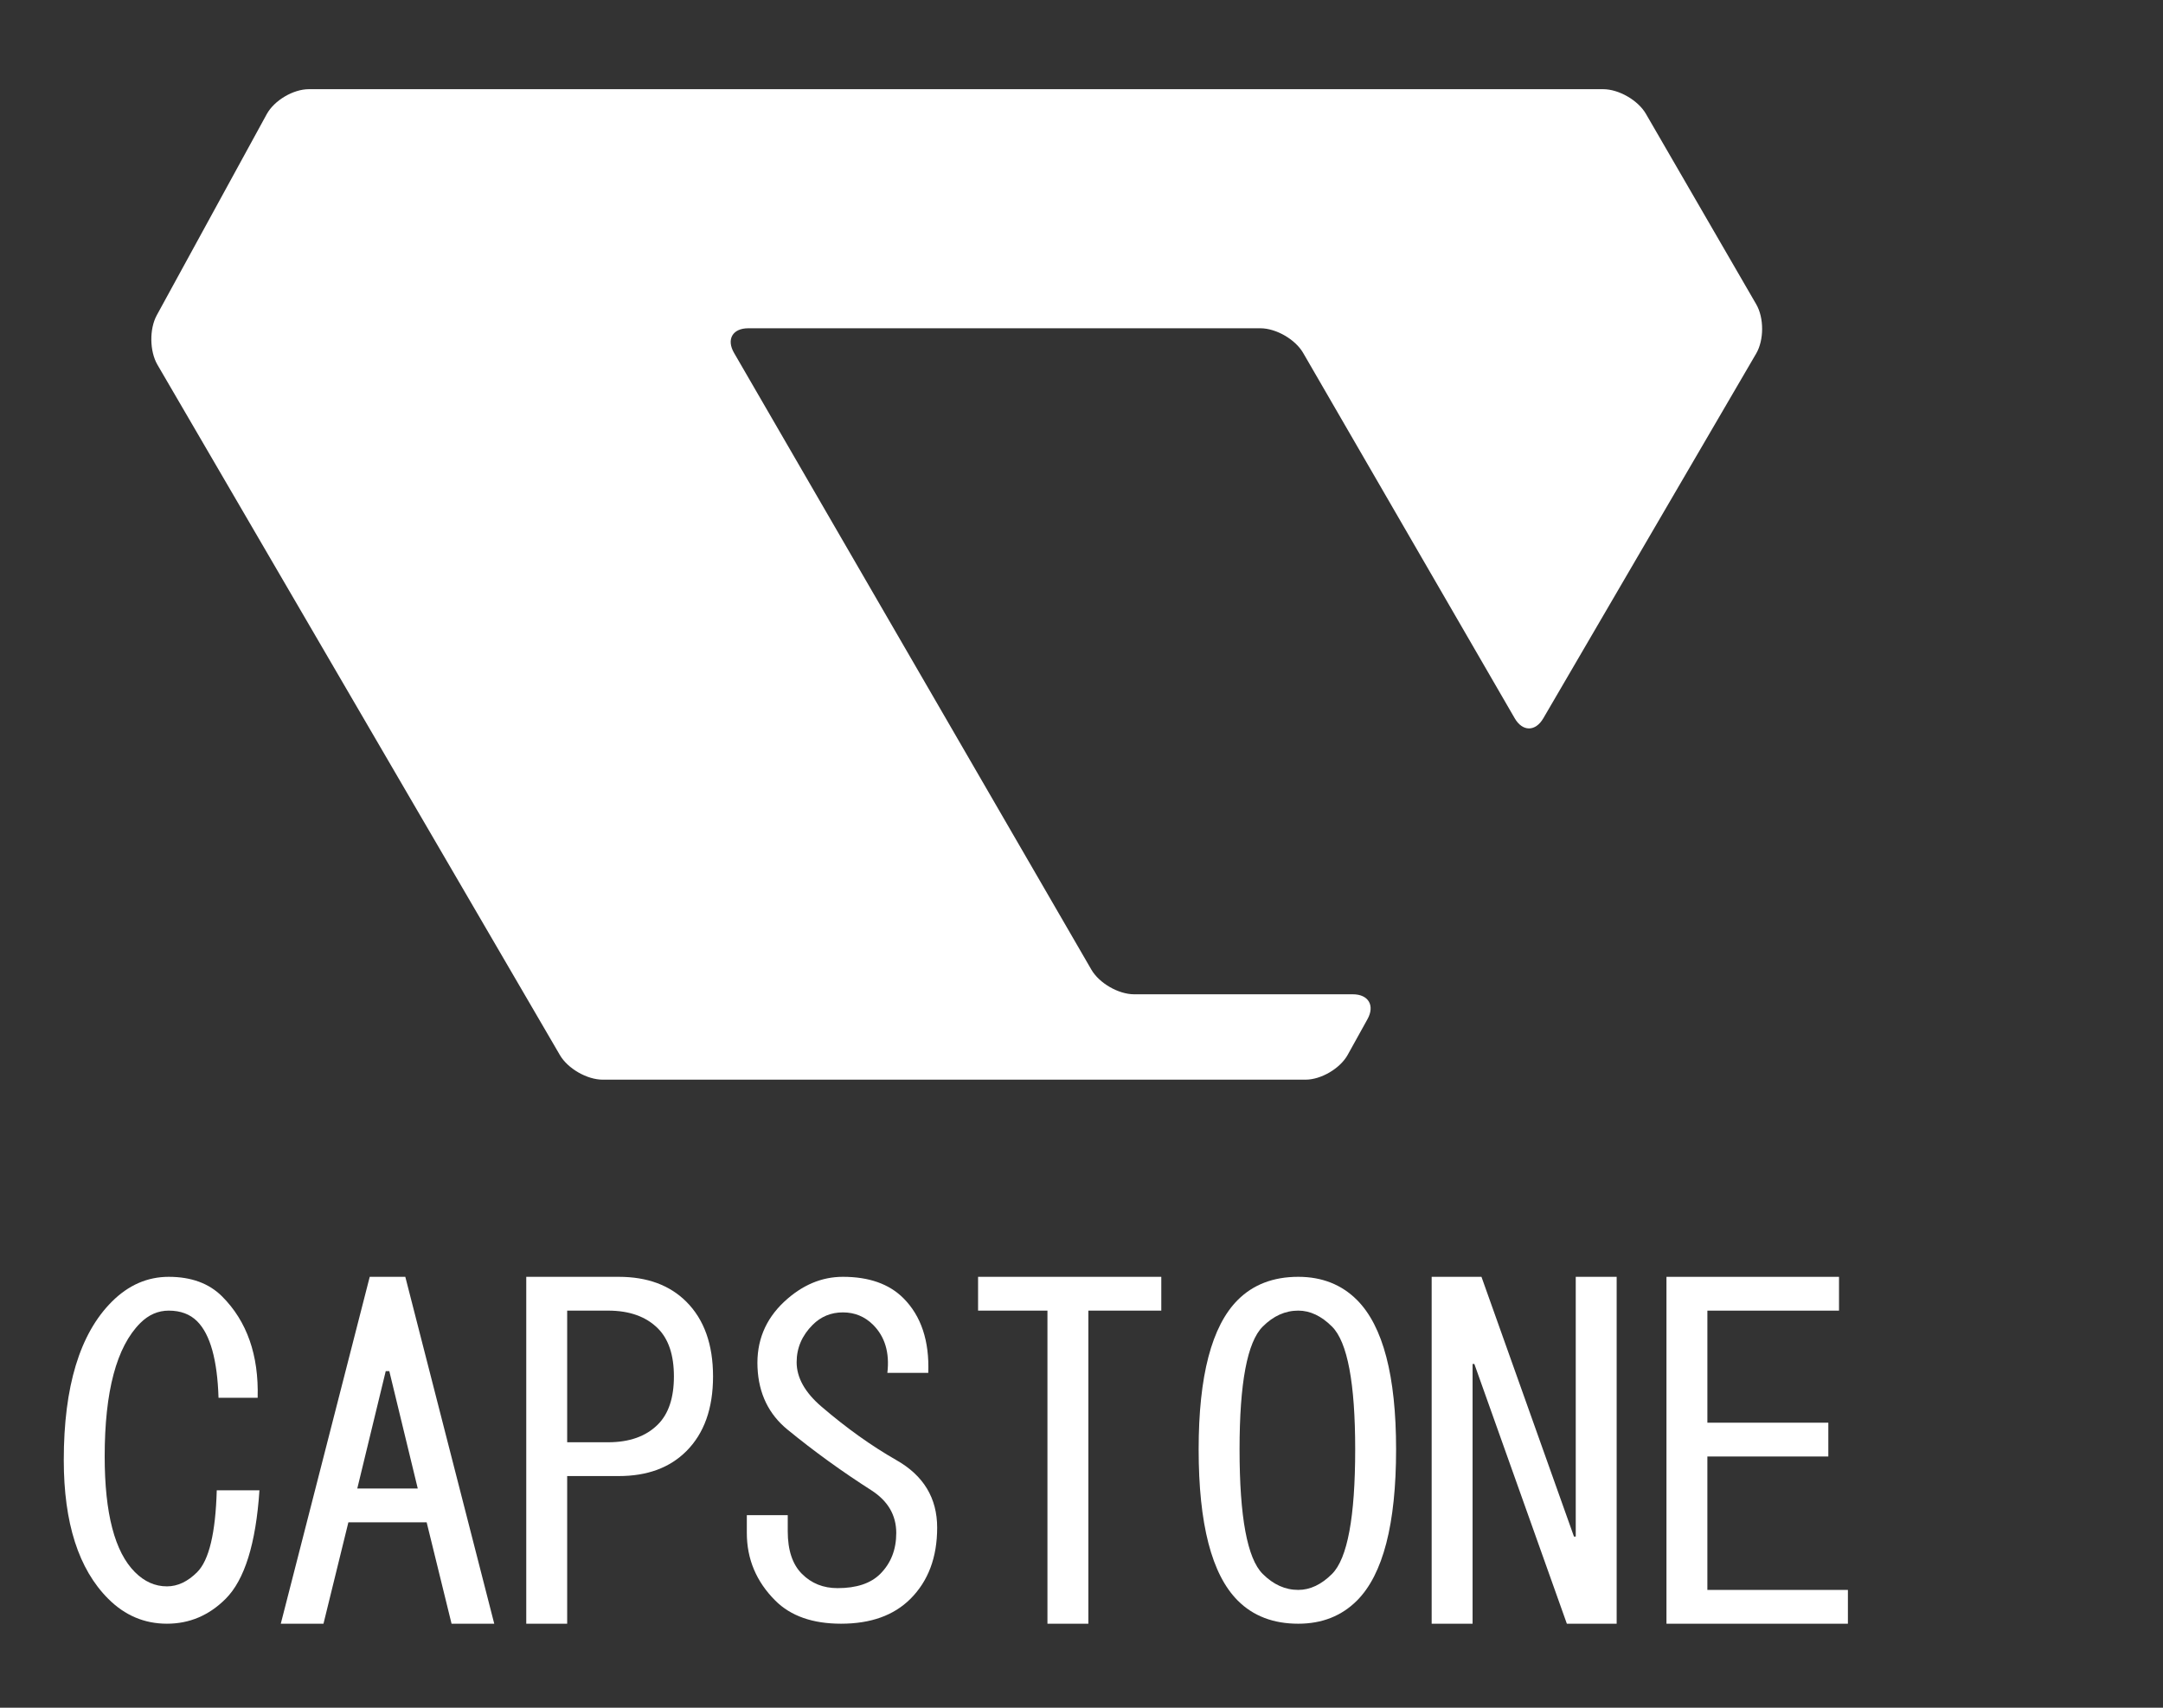 <?xml version="1.0" encoding="utf-8"?>
<!-- Generator: Adobe Illustrator 14.0.0, SVG Export Plug-In . SVG Version: 6.00 Build 43363)  -->
<!DOCTYPE svg PUBLIC "-//W3C//DTD SVG 1.0//EN" "http://www.w3.org/TR/2001/REC-SVG-20010904/DTD/svg10.dtd">
<svg version="1.0" id="logo" xmlns="http://www.w3.org/2000/svg" xmlns:xlink="http://www.w3.org/1999/xlink" x="0px" y="0px"
	 width="380px" height="300px" viewBox="0 0 380 300" enable-background="new 0 0 595.28 841.89" xml:space="preserve">
<rect x="0" y="0" width="380" height="300" fill="#333333" stroke="none"/>
<g transform="translate(-130 -280)">
	<path fill="#fff" d="M169.643,560.865c-2.92,2.92-6.357,4.375-10.313,4.375c-3.96,0-7.397-1.455-10.313-4.375
		c-5.21-5.205-7.813-13.33-7.813-24.375c0-12.915,2.813-22.188,8.438-27.813c2.915-2.915,6.25-4.375,10-4.375
		c3.955,0,7.08,1.147,9.375,3.438c4.375,4.375,6.455,10.313,6.25,17.813h-6.875c-0.21-6.665-1.46-11.143-3.75-13.438
		c-1.25-1.25-2.92-1.875-5-1.875c-1.875,0-3.545,0.732-5,2.188c-4.17,4.17-6.25,11.982-6.25,23.438c0,10,1.768,16.772,5.313,20.313
		c1.665,1.67,3.54,2.5,5.625,2.5c1.875,0,3.643-0.83,5.313-2.5c2.08-2.08,3.228-6.875,3.438-14.375h7.5
		C174.955,551.178,172.973,557.535,169.643,560.865z"/>
	<path fill="#fff" d="M186.83,565.24h-7.5l15.625-60.938h6.25l15.625,60.938h-7.5l-4.375-17.813h-13.75L186.83,565.24z
		 M198.393,520.865h-0.625l-5,20.625h10.625L198.393,520.865z"/>
	<path fill="#fff" d="M250.58,508.678c3.125,3.125,4.688,7.5,4.688,13.125s-1.563,10-4.688,13.125
		c-2.92,2.92-6.875,4.375-11.875,4.375h-9.063v25.938h-7.188v-60.938h16.25C243.705,504.303,247.66,505.763,250.58,508.678z
		 M229.643,510.24v23.125h7.188c3.75,0,6.665-1.04,8.75-3.125c1.875-1.875,2.813-4.688,2.813-8.438s-0.938-6.563-2.813-8.438
		c-2.085-2.08-5-3.125-8.75-3.125H229.643z"/>
	<path fill="#fff" d="M287.455,536.49c4.791,2.71,7.188,6.67,7.188,11.875c0,5.21-1.563,9.375-4.688,12.5
		c-2.92,2.92-6.982,4.375-12.187,4.375c-5,0-8.857-1.353-11.563-4.063c-3.335-3.33-5-7.29-5-11.875v-3.125h7.188v2.813
		c0,3.335,0.83,5.835,2.5,7.5c1.665,1.67,3.75,2.5,6.25,2.5c3.33,0,5.83-0.83,7.5-2.5c1.875-1.875,2.813-4.268,2.813-7.188
		c0-3.125-1.459-5.625-4.375-7.5c-5.209-3.33-10.107-6.875-14.687-10.625c-3.335-2.705-5.107-6.353-5.313-10.938
		c-0.21-4.58,1.353-8.438,4.688-11.563c3.125-2.915,6.563-4.375,10.312-4.375c4.58,0,8.125,1.25,10.625,3.75
		c3.125,3.125,4.58,7.5,4.375,13.125h-7.188c0.416-3.54-0.42-6.353-2.5-8.438c-1.459-1.455-3.232-2.188-5.313-2.188
		c-2.084,0-3.857,0.732-5.312,2.188c-1.875,1.875-2.813,4.063-2.813,6.563c0,2.71,1.455,5.313,4.375,7.813
		C278.705,530.865,283.08,533.99,287.455,536.49z"/>
	<path fill="#fff" d="M314.018,565.24v-27.5v-27.5H301.83v-5.938h32.188v5.938h-12.813v55H314.018z"/>
	<path fill="#fff" d="M375.268,534.615c0,13.125-2.295,21.982-6.875,26.563c-2.709,2.71-6.146,4.063-10.313,4.063
		c-4.375,0-7.92-1.353-10.625-4.063c-4.584-4.58-6.875-13.438-6.875-26.563c0-12.915,2.291-21.665,6.875-26.25
		c2.705-2.705,6.25-4.063,10.625-4.063c4.166,0,7.604,1.357,10.313,4.063C372.973,512.95,375.268,521.7,375.268,534.615z
		 M347.768,534.615c0,11.875,1.354,19.17,4.063,21.875c1.875,1.875,3.955,2.813,6.25,2.813c2.08,0,4.063-0.938,5.938-2.813
		c2.705-2.705,4.063-10,4.063-21.875c0-11.665-1.357-18.853-4.063-21.563c-1.875-1.875-3.857-2.813-5.938-2.813
		c-2.295,0-4.375,0.938-6.25,2.813C349.121,515.763,347.768,522.95,347.768,534.615z"/>
	<path fill="#fff" d="M414.018,504.303v60.938h-8.75l-16.25-45.625h-0.313v45.625h-7.188v-60.938h8.75l16.25,45.625h0.313
		v-45.625H414.018z"/>
	<path fill="#fff" d="M429.955,529.928h21.25v5.938h-21.25v23.438h24.688v5.938h-31.875v-60.938h30.313v5.938h-23.125V529.928z"
		/>
</g>
<path transform="translate(-130, -260)" fill="#fff" d="M176.86,280.055c1.32-2.413,4.649-4.387,7.399-4.387h227.39c2.75,0,6.129,1.947,7.506,4.327l19.389,33.47
	c1.379,2.38,1.373,6.27-0.016,8.645l-37.396,64.074c-1.387,2.375-3.648,2.371-5.027-0.008l-37.166-64.181
	c-1.379-2.38-4.756-4.327-7.506-4.327h-89.98c-2.75,0-3.872,1.947-2.493,4.327l62.777,108.347c1.379,2.379,4.758,4.326,7.508,4.326
	h38.422c2.75,0,3.908,1.969,2.574,4.373l-3.469,6.256c-1.334,2.404-4.674,4.371-7.424,4.371H235.886
	c-2.75,0-6.134-1.943-7.519-4.318l-70.705-121.27c-1.385-2.375-1.438-6.293-0.119-8.706L176.86,280.055z"/>
</svg>

